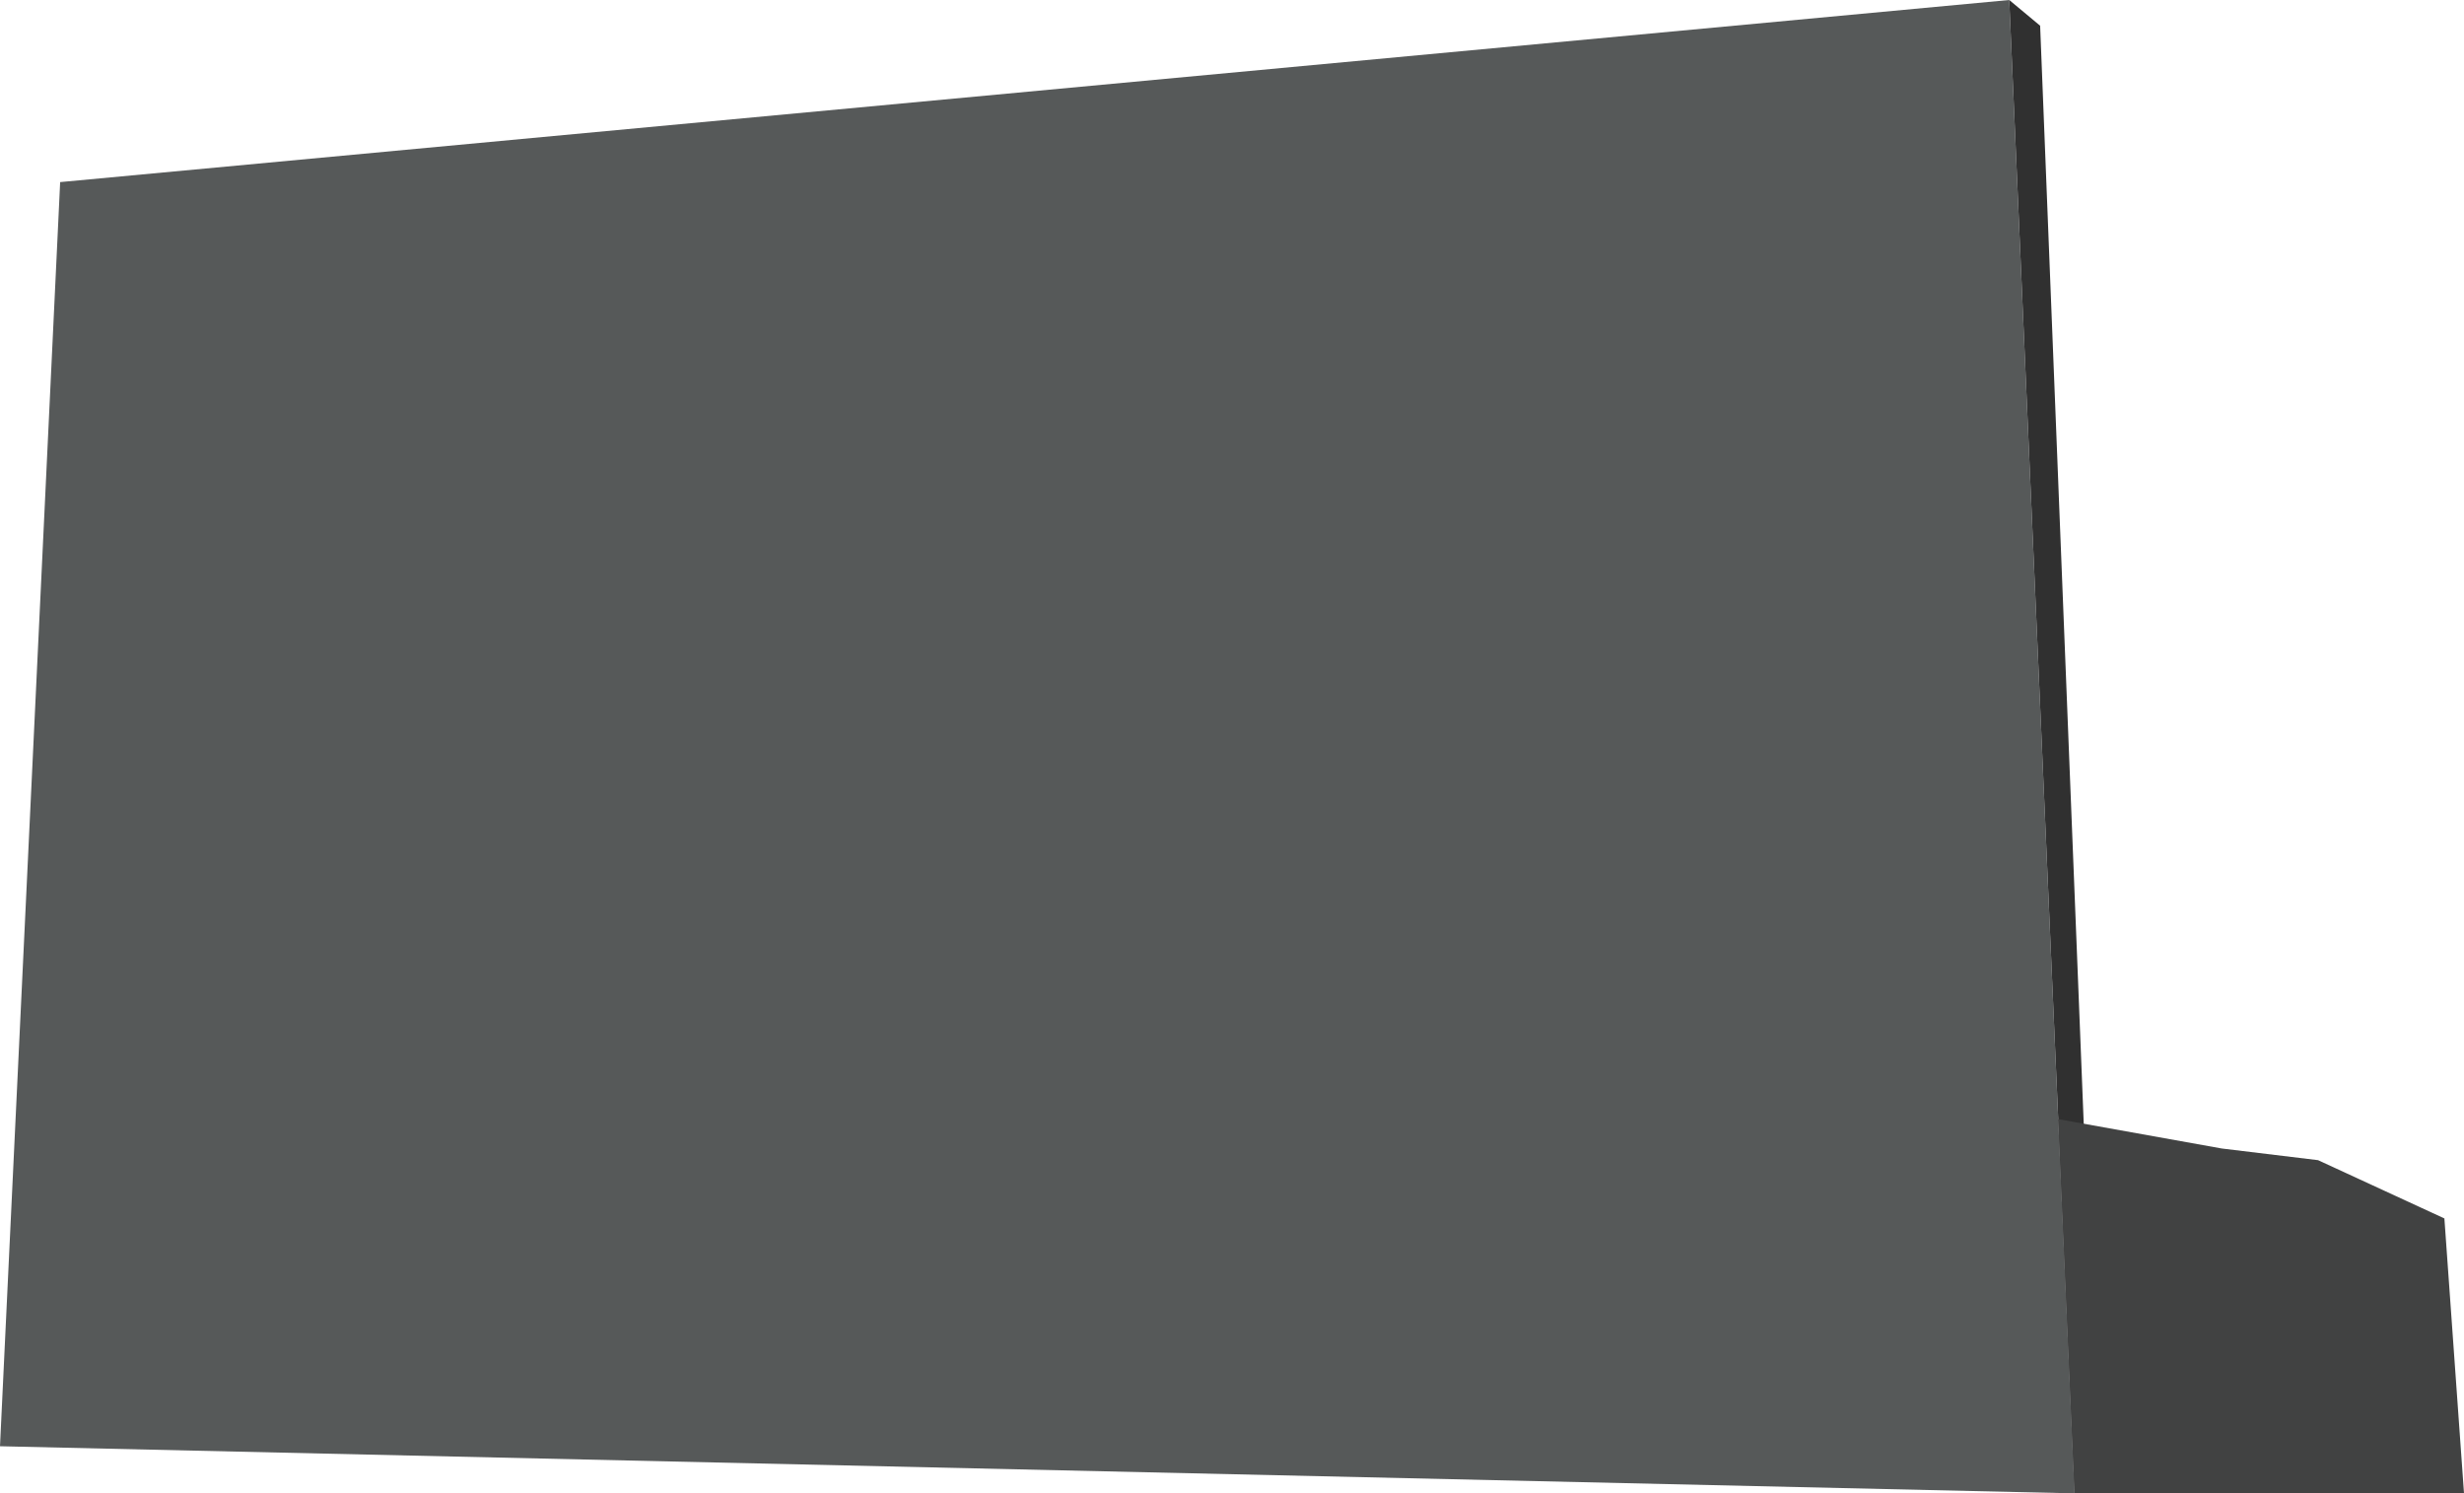 <?xml version="1.0" encoding="UTF-8"?><svg id="Layer_2" xmlns="http://www.w3.org/2000/svg" viewBox="0 0 614.39 372.41"><defs><style>.cls-1{fill:#303030;}.cls-2{fill:#414242;}.cls-3{fill:#565959;}</style></defs><g id="Big_Door"><g id="Big_Door-2"><polygon id="Big_Door-3" class="cls-3" points="15 45.41 501 0 517.29 372.41 0 360.66 15 45.41"/><polygon id="BD_Side" class="cls-1" points="501 0 508.7 6.41 523.23 372.41 517.29 372.41 501 0"/><polygon id="Jut_Out" class="cls-2" points="513.2 279.09 554 286.41 578 289.32 609.5 303.85 614.39 372.41 517.29 372.41 513.2 279.09"/></g></g></svg>